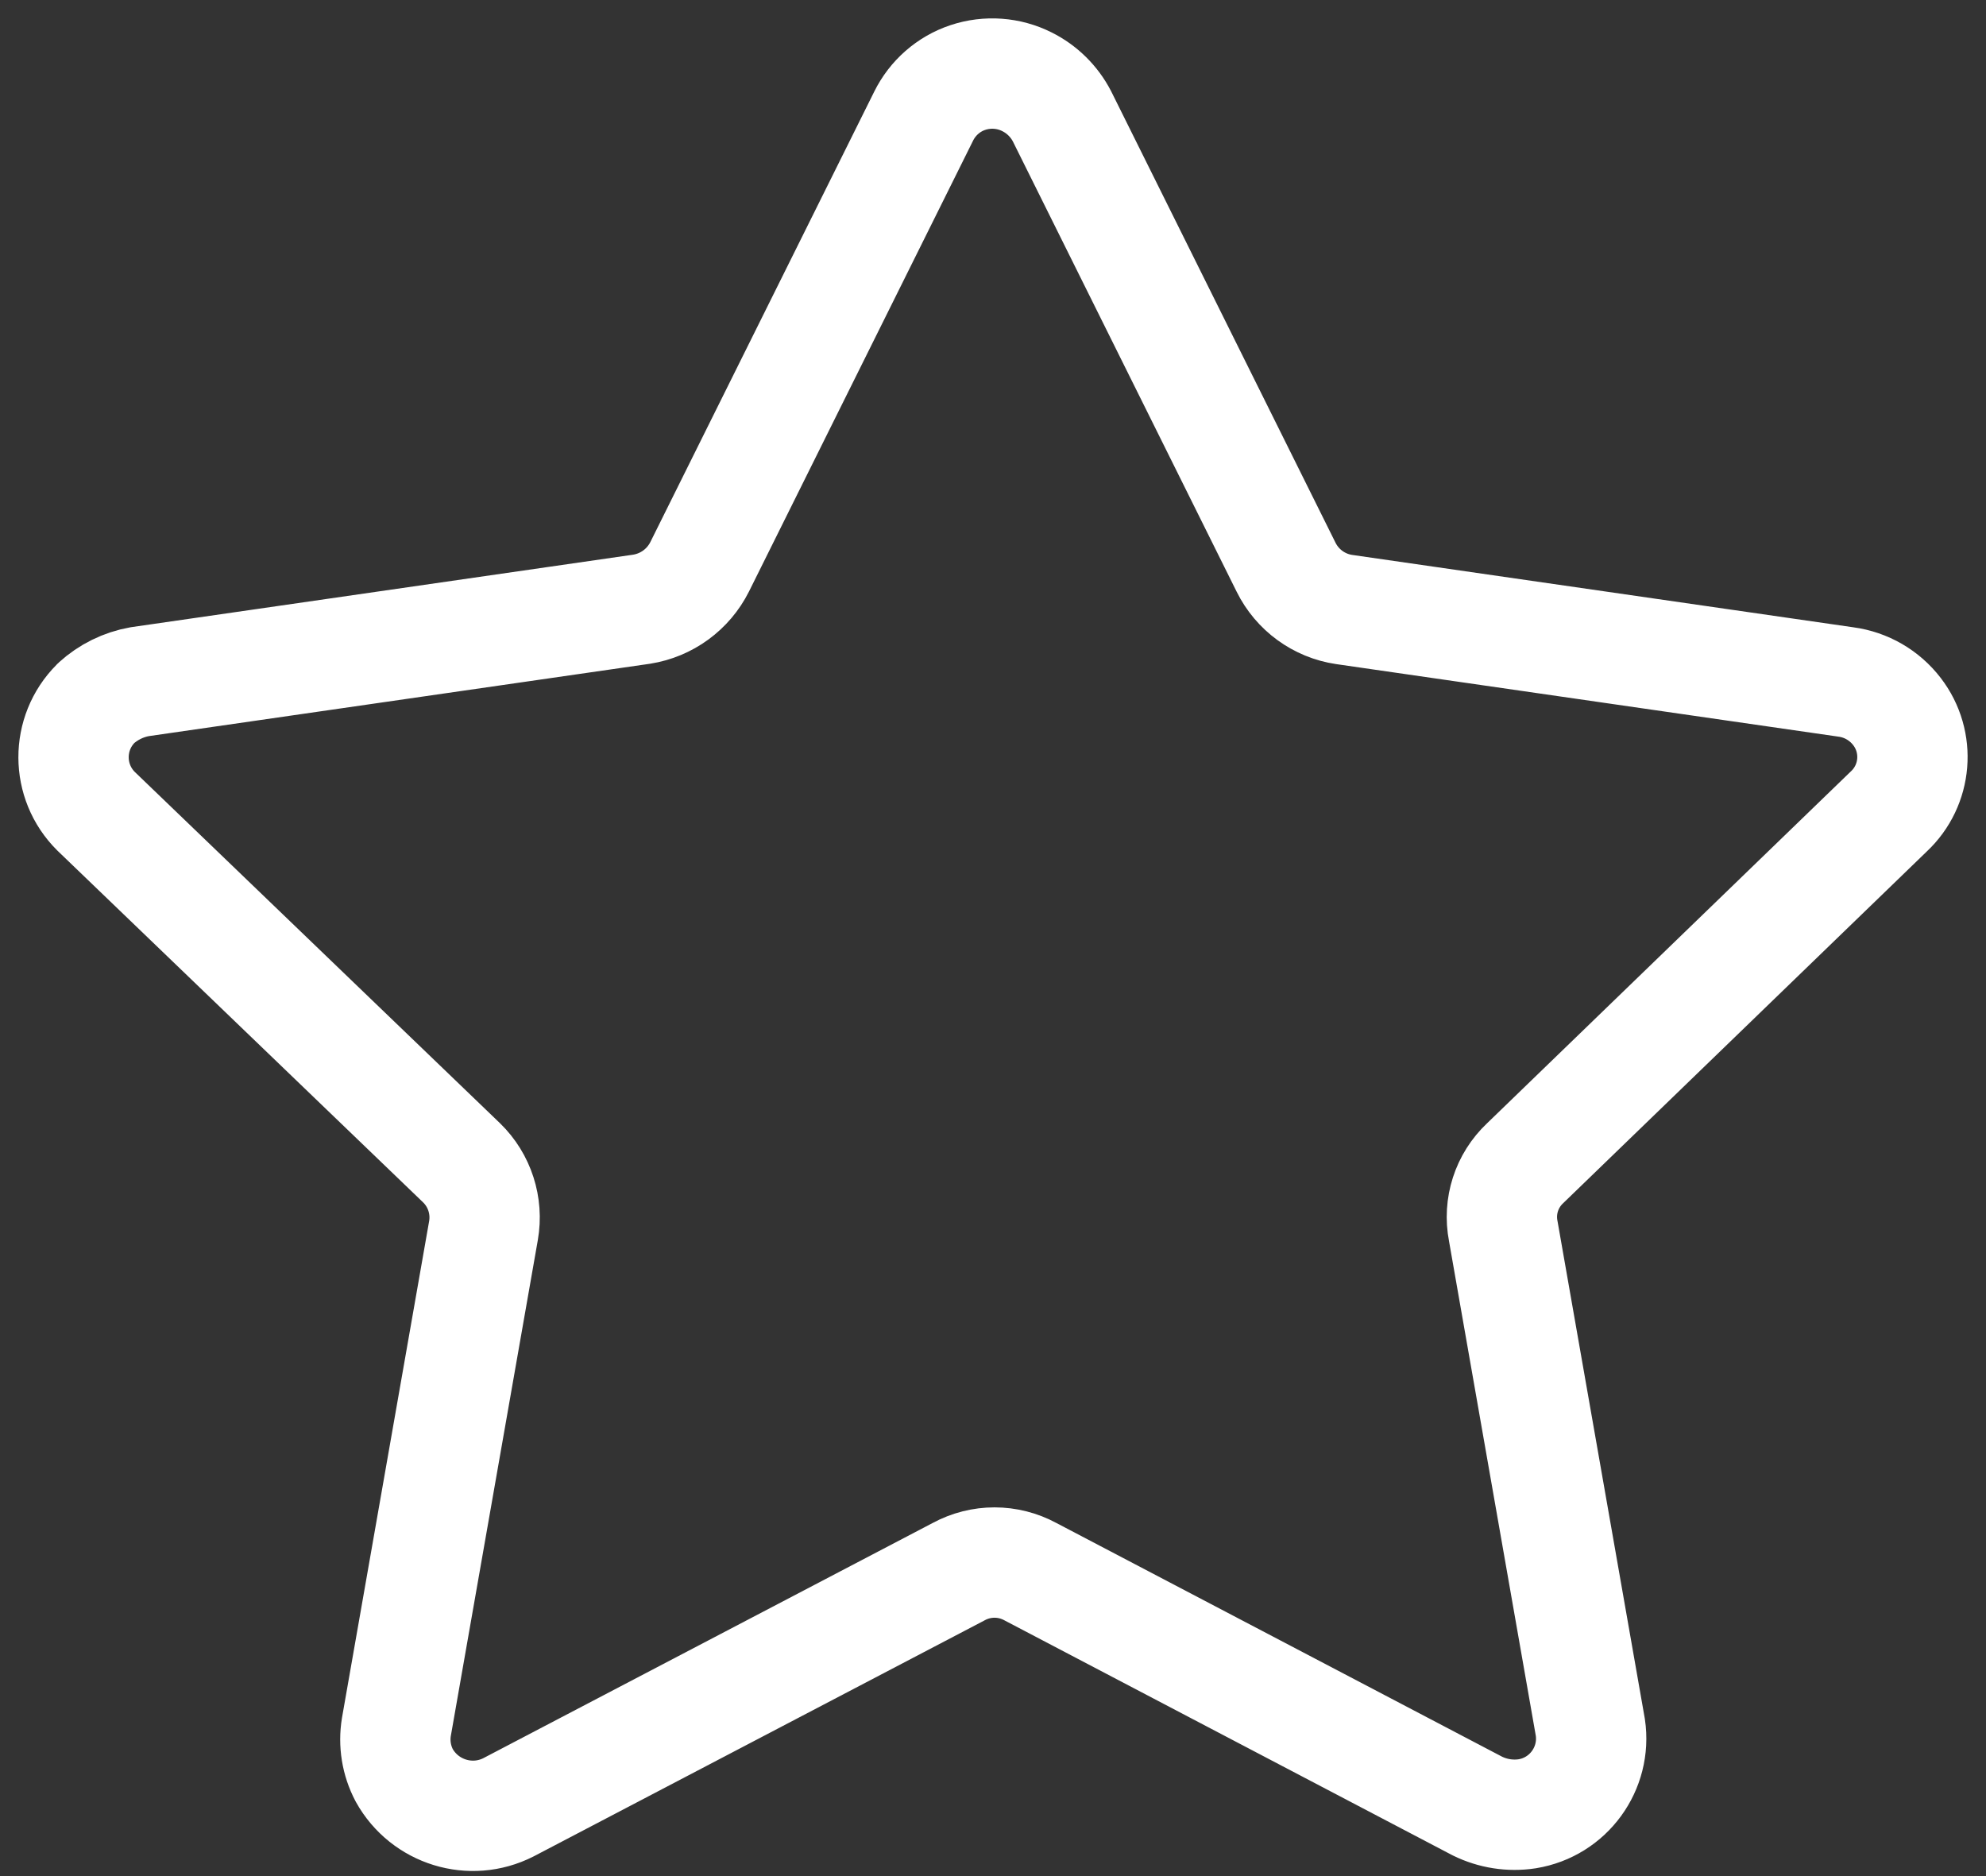 <svg width="54" height="51" viewBox="0 0 54 51" fill="none" xmlns="http://www.w3.org/2000/svg">
<rect x="0" y="0" width="54" height="51" fill="#333333" stroke="none"/>
<path fill-rule="evenodd" clip-rule="evenodd" d="M28.875 3.16L34.969 15.419C35.275 16.037 35.864 16.468 36.548 16.569L50.191 18.539C50.743 18.613 51.241 18.902 51.58 19.344C52.217 20.173 52.119 21.347 51.356 22.06L41.468 31.622C40.966 32.095 40.742 32.79 40.874 33.466L43.242 46.959C43.407 48.077 42.645 49.124 41.526 49.306C41.063 49.377 40.59 49.303 40.169 49.095L28.018 42.725C27.407 42.394 26.676 42.394 26.065 42.725L13.825 49.13C12.801 49.651 11.549 49.264 10.991 48.261C10.778 47.856 10.704 47.396 10.778 46.946L13.146 33.453C13.264 32.779 13.041 32.087 12.551 31.611L2.611 22.052C1.8 21.247 1.795 19.936 2.603 19.126C2.606 19.123 2.608 19.118 2.611 19.116C2.945 18.813 3.355 18.61 3.8 18.531L17.445 16.561C18.127 16.453 18.714 16.026 19.024 15.408L25.113 3.16C25.358 2.663 25.792 2.281 26.318 2.107C26.847 1.931 27.426 1.973 27.923 2.223C28.331 2.426 28.665 2.755 28.875 3.16Z" stroke="white" stroke-width="3" stroke-linecap="round" stroke-linejoin="round"/>
</svg>
